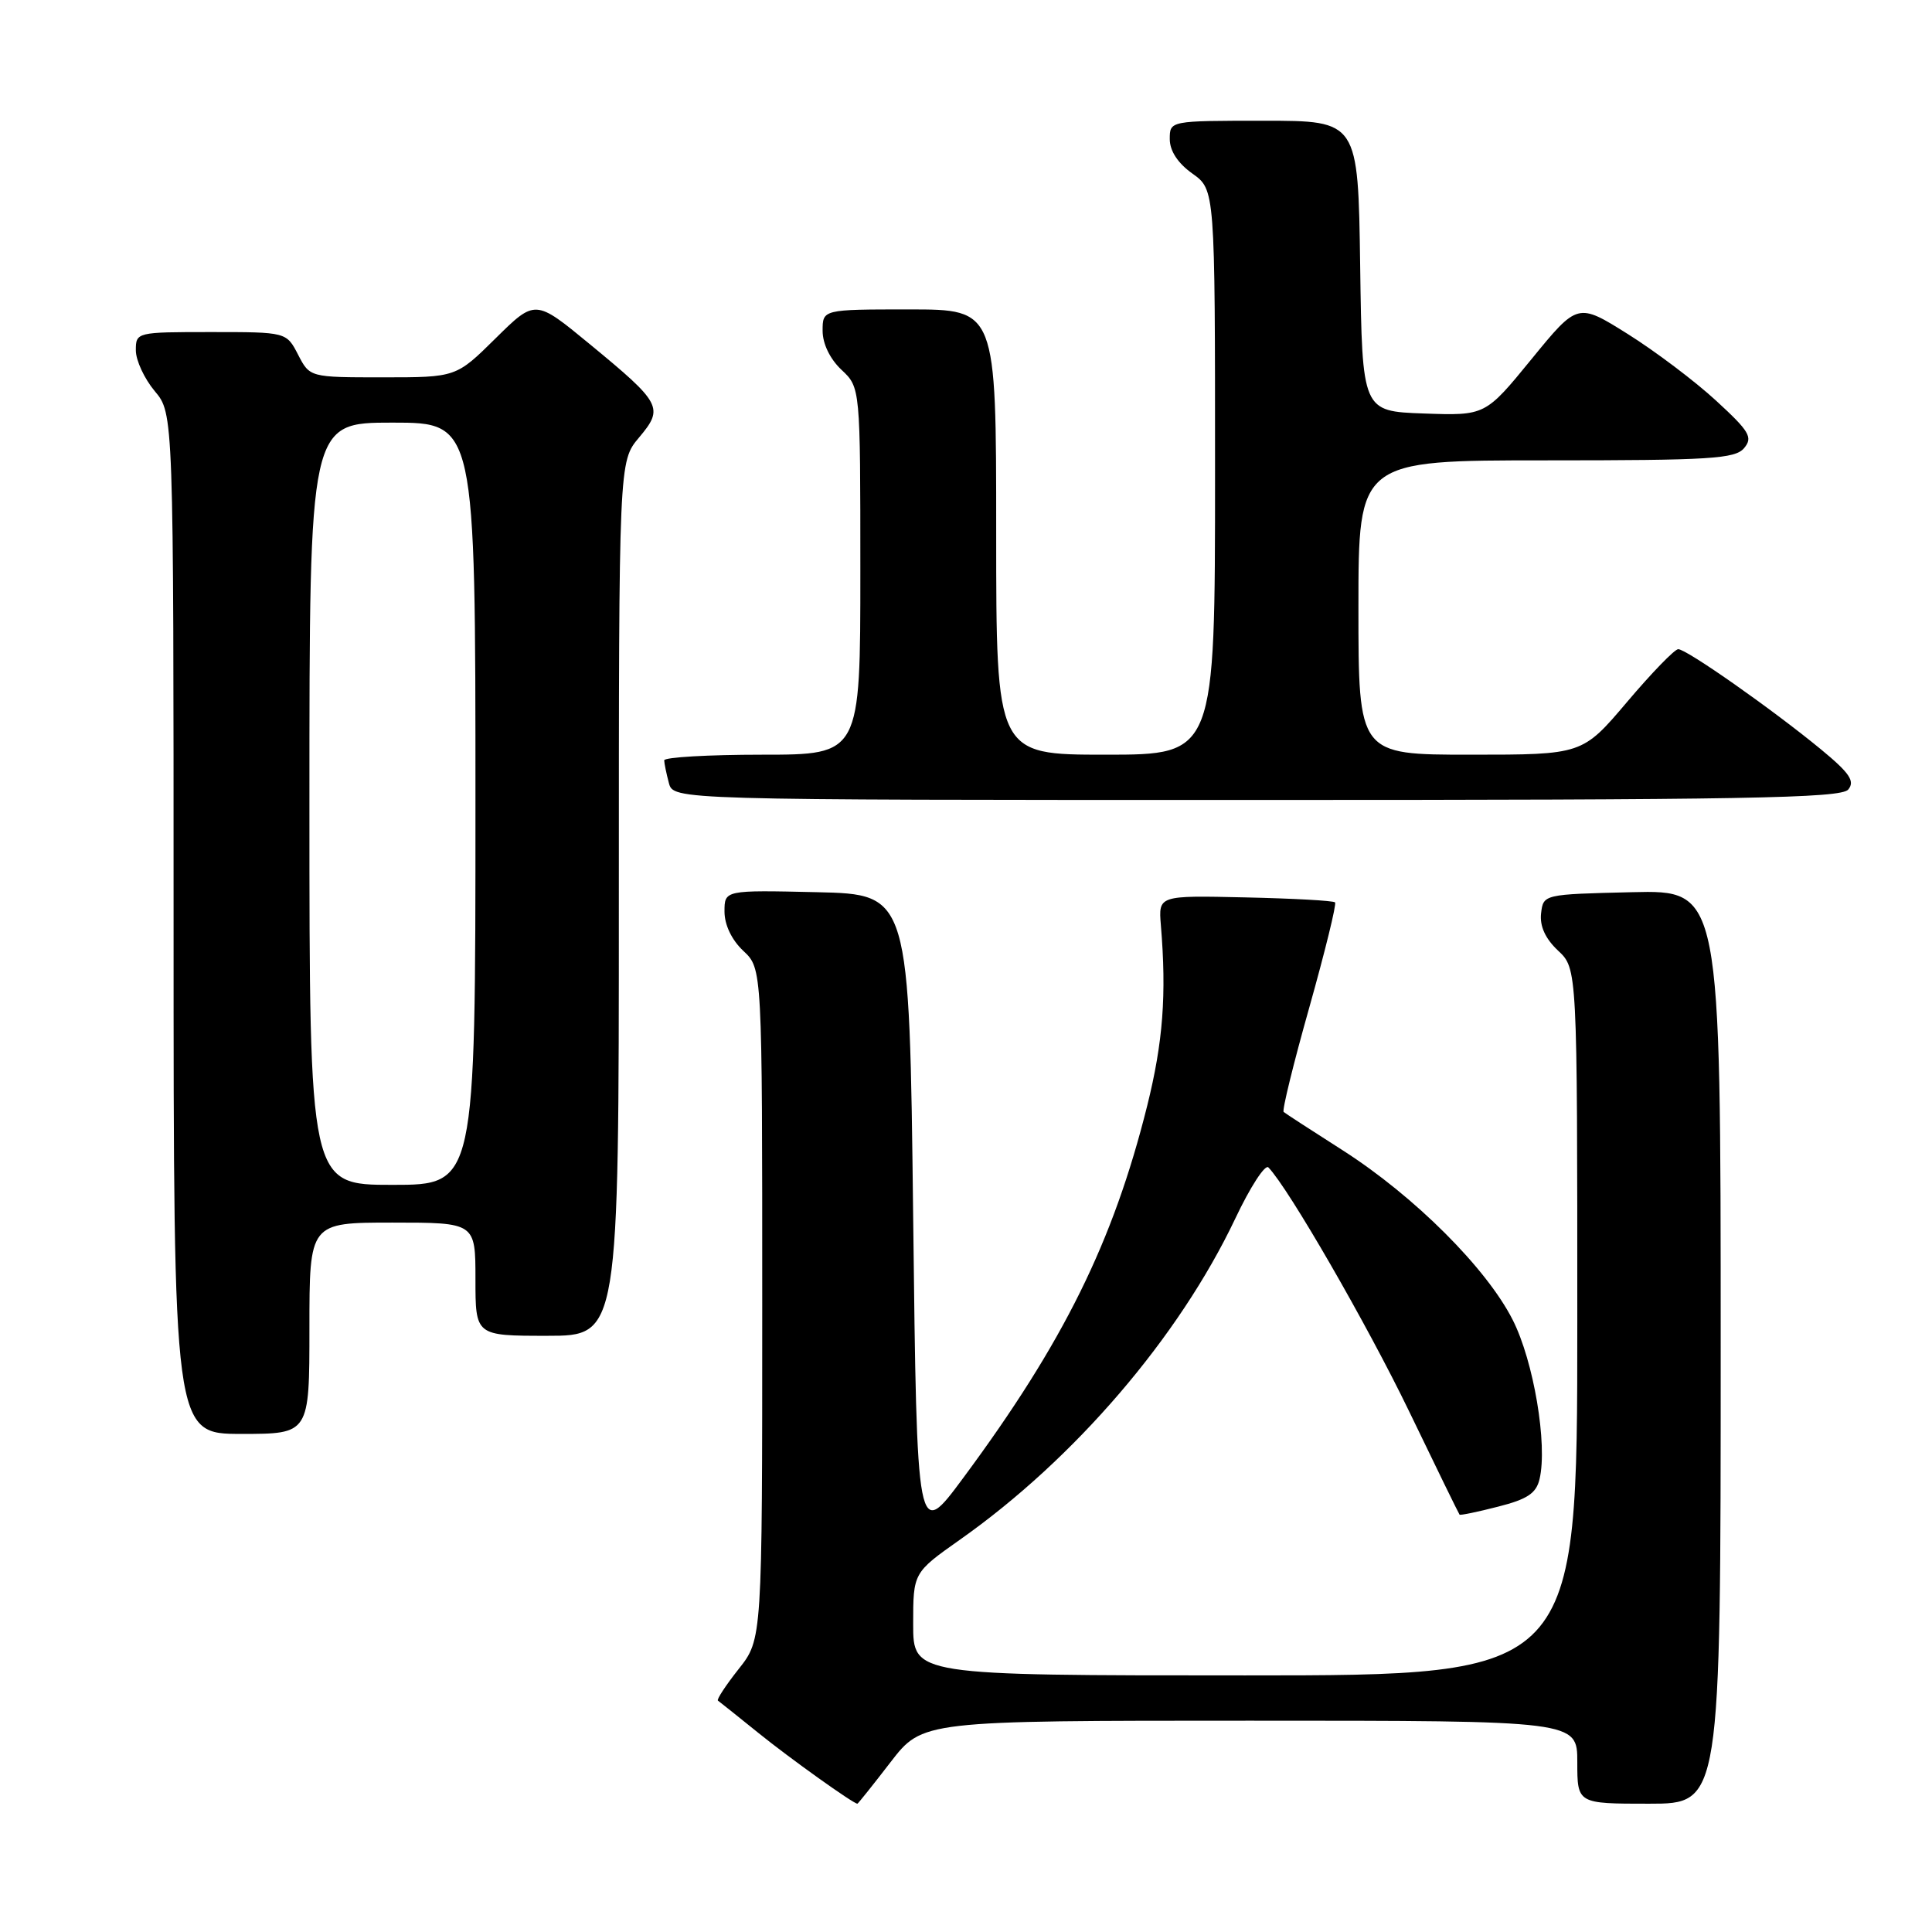 <?xml version="1.0" encoding="UTF-8" standalone="no"?>
<!DOCTYPE svg PUBLIC "-//W3C//DTD SVG 1.1//EN" "http://www.w3.org/Graphics/SVG/1.1/DTD/svg11.dtd" >
<svg xmlns="http://www.w3.org/2000/svg" xmlns:xlink="http://www.w3.org/1999/xlink" version="1.1" viewBox="0 0 256 256">
 <g >
 <path fill="currentColor"
d=" M 118.00 233.50 C 122.24 228.00 122.24 228.00 165.62 228.00 C 209.00 228.00 209.00 228.00 209.00 233.50 C 209.00 239.00 209.00 239.00 218.50 239.00 C 228.00 239.00 228.00 239.00 228.00 178.47 C 228.00 117.94 228.00 117.94 216.25 118.22 C 204.51 118.50 204.50 118.50 204.20 121.03 C 204.01 122.72 204.76 124.37 206.45 125.96 C 209.00 128.35 209.00 128.35 209.00 175.17 C 209.00 222.00 209.00 222.00 165.00 222.00 C 121.00 222.00 121.00 222.00 121.00 215.20 C 121.00 208.39 121.00 208.39 127.22 204.00 C 142.40 193.30 156.21 177.19 163.67 161.49 C 165.65 157.30 167.63 154.24 168.07 154.69 C 170.73 157.43 181.17 175.53 186.71 187.00 C 190.29 194.43 193.30 200.59 193.40 200.70 C 193.49 200.81 195.79 200.34 198.50 199.64 C 202.38 198.66 203.56 197.87 204.00 195.98 C 205.08 191.41 203.22 180.36 200.44 174.89 C 196.97 168.04 187.43 158.52 177.96 152.45 C 173.85 149.83 170.31 147.53 170.09 147.34 C 169.86 147.16 171.39 140.92 173.49 133.49 C 175.58 126.05 177.12 119.79 176.90 119.57 C 176.68 119.34 171.32 119.05 165.00 118.91 C 153.50 118.65 153.50 118.65 153.82 122.58 C 154.59 131.81 154.11 138.08 152.01 146.52 C 147.50 164.58 140.94 177.87 127.65 195.81 C 121.50 204.12 121.50 204.12 121.00 161.31 C 120.50 118.50 120.50 118.50 108.25 118.22 C 96.00 117.94 96.00 117.94 96.00 120.79 C 96.00 122.55 96.96 124.56 98.50 126.00 C 101.00 128.35 101.00 128.35 101.00 172.78 C 101.00 217.21 101.00 217.21 97.88 221.15 C 96.16 223.32 94.93 225.21 95.13 225.34 C 95.33 225.48 97.75 227.41 100.50 229.63 C 104.64 232.98 113.07 239.00 113.61 239.00 C 113.69 239.00 115.67 236.53 118.00 233.50 Z  M 41.00 176.00 C 41.00 162.00 41.00 162.00 52.00 162.00 C 63.00 162.00 63.00 162.00 63.00 169.50 C 63.00 177.00 63.00 177.00 72.50 177.00 C 82.00 177.00 82.00 177.00 82.00 119.08 C 82.00 61.15 82.00 61.15 84.68 57.97 C 87.99 54.03 87.69 53.46 78.11 45.57 C 70.92 39.65 70.92 39.65 65.68 44.82 C 60.44 50.00 60.44 50.00 50.74 50.00 C 41.05 50.00 41.05 50.00 39.50 47.00 C 37.95 44.00 37.95 44.00 27.97 44.00 C 18.09 44.00 18.00 44.02 18.00 46.42 C 18.00 47.76 19.13 50.18 20.50 51.82 C 23.00 54.79 23.00 54.79 23.00 122.39 C 23.00 190.00 23.00 190.00 32.00 190.00 C 41.00 190.00 41.00 190.00 41.00 176.00 Z  M 244.90 104.62 C 245.82 103.51 245.09 102.43 241.28 99.29 C 234.87 94.01 223.46 86.00 222.37 86.02 C 221.89 86.03 218.84 89.18 215.59 93.02 C 209.67 100.00 209.67 100.00 194.84 100.00 C 180.00 100.00 180.00 100.00 180.00 80.50 C 180.00 61.00 180.00 61.00 204.88 61.00 C 226.64 61.00 229.92 60.80 231.11 59.37 C 232.29 57.95 231.82 57.16 227.39 53.09 C 224.60 50.52 219.34 46.55 215.69 44.26 C 209.05 40.10 209.05 40.10 202.93 47.59 C 196.81 55.08 196.81 55.08 188.65 54.79 C 180.50 54.50 180.50 54.50 180.23 35.25 C 179.96 16.00 179.96 16.00 167.48 16.00 C 155.00 16.00 155.00 16.00 155.00 18.43 C 155.00 19.99 156.07 21.63 158.00 23.00 C 161.00 25.14 161.00 25.14 161.00 62.57 C 161.00 100.00 161.00 100.00 146.50 100.00 C 132.00 100.00 132.00 100.00 132.00 70.50 C 132.00 41.00 132.00 41.00 120.50 41.00 C 109.00 41.00 109.00 41.00 109.00 43.83 C 109.00 45.55 109.98 47.57 111.50 49.00 C 114.00 51.35 114.00 51.35 114.00 75.67 C 114.00 100.00 114.00 100.00 101.00 100.00 C 93.85 100.00 88.01 100.34 88.01 100.75 C 88.02 101.16 88.30 102.51 88.63 103.75 C 89.23 106.00 89.23 106.00 166.49 106.00 C 231.09 106.00 243.94 105.77 244.90 104.62 Z  M 41.00 106.50 C 41.00 56.00 41.00 56.00 52.00 56.00 C 63.00 56.00 63.00 56.00 63.00 106.50 C 63.00 157.00 63.00 157.00 52.00 157.00 C 41.00 157.00 41.00 157.00 41.00 106.50 Z "/>
</g>
</svg>